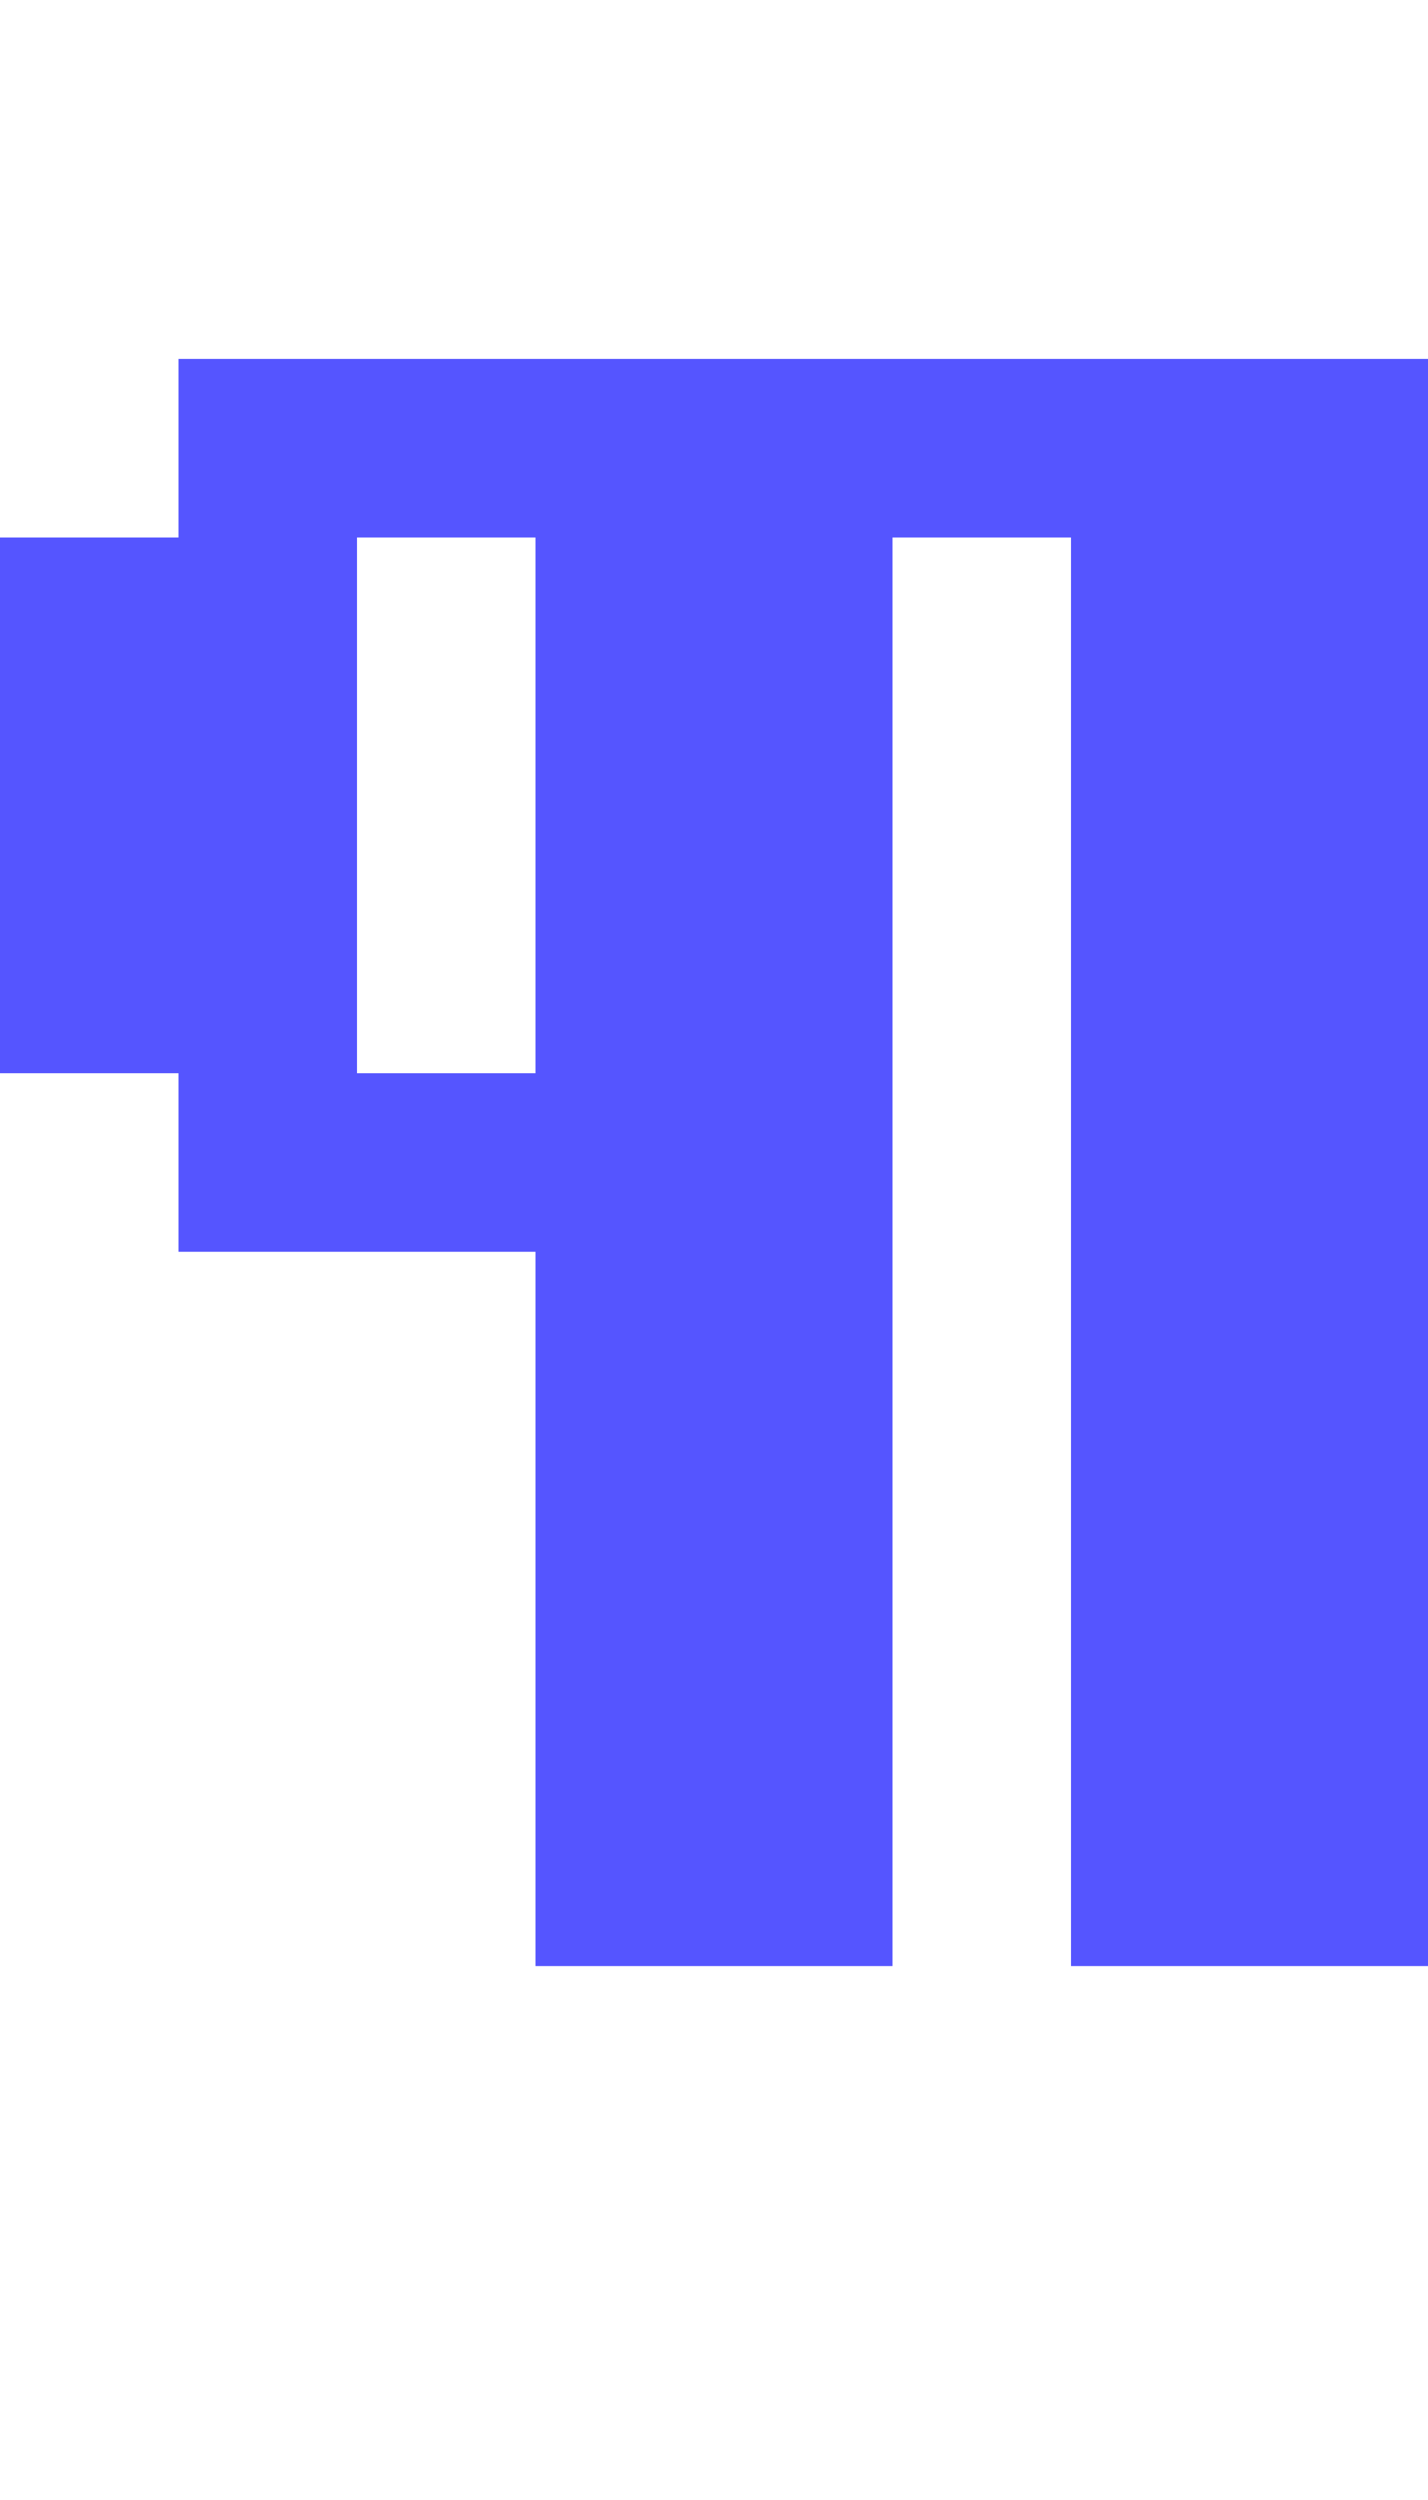 <?xml version="1.0" encoding="UTF-8"?>
  <svg xmlns="http://www.w3.org/2000/svg" viewBox="0 0 8 14">
    <path fill="#5555FF" d="m8,11.01h-2V3.01h-1v8h-2v-4H1v-1H0v-3h1v-1h7v9ZM2,6.01h1v-3h-1v3Z" />
  </svg>
